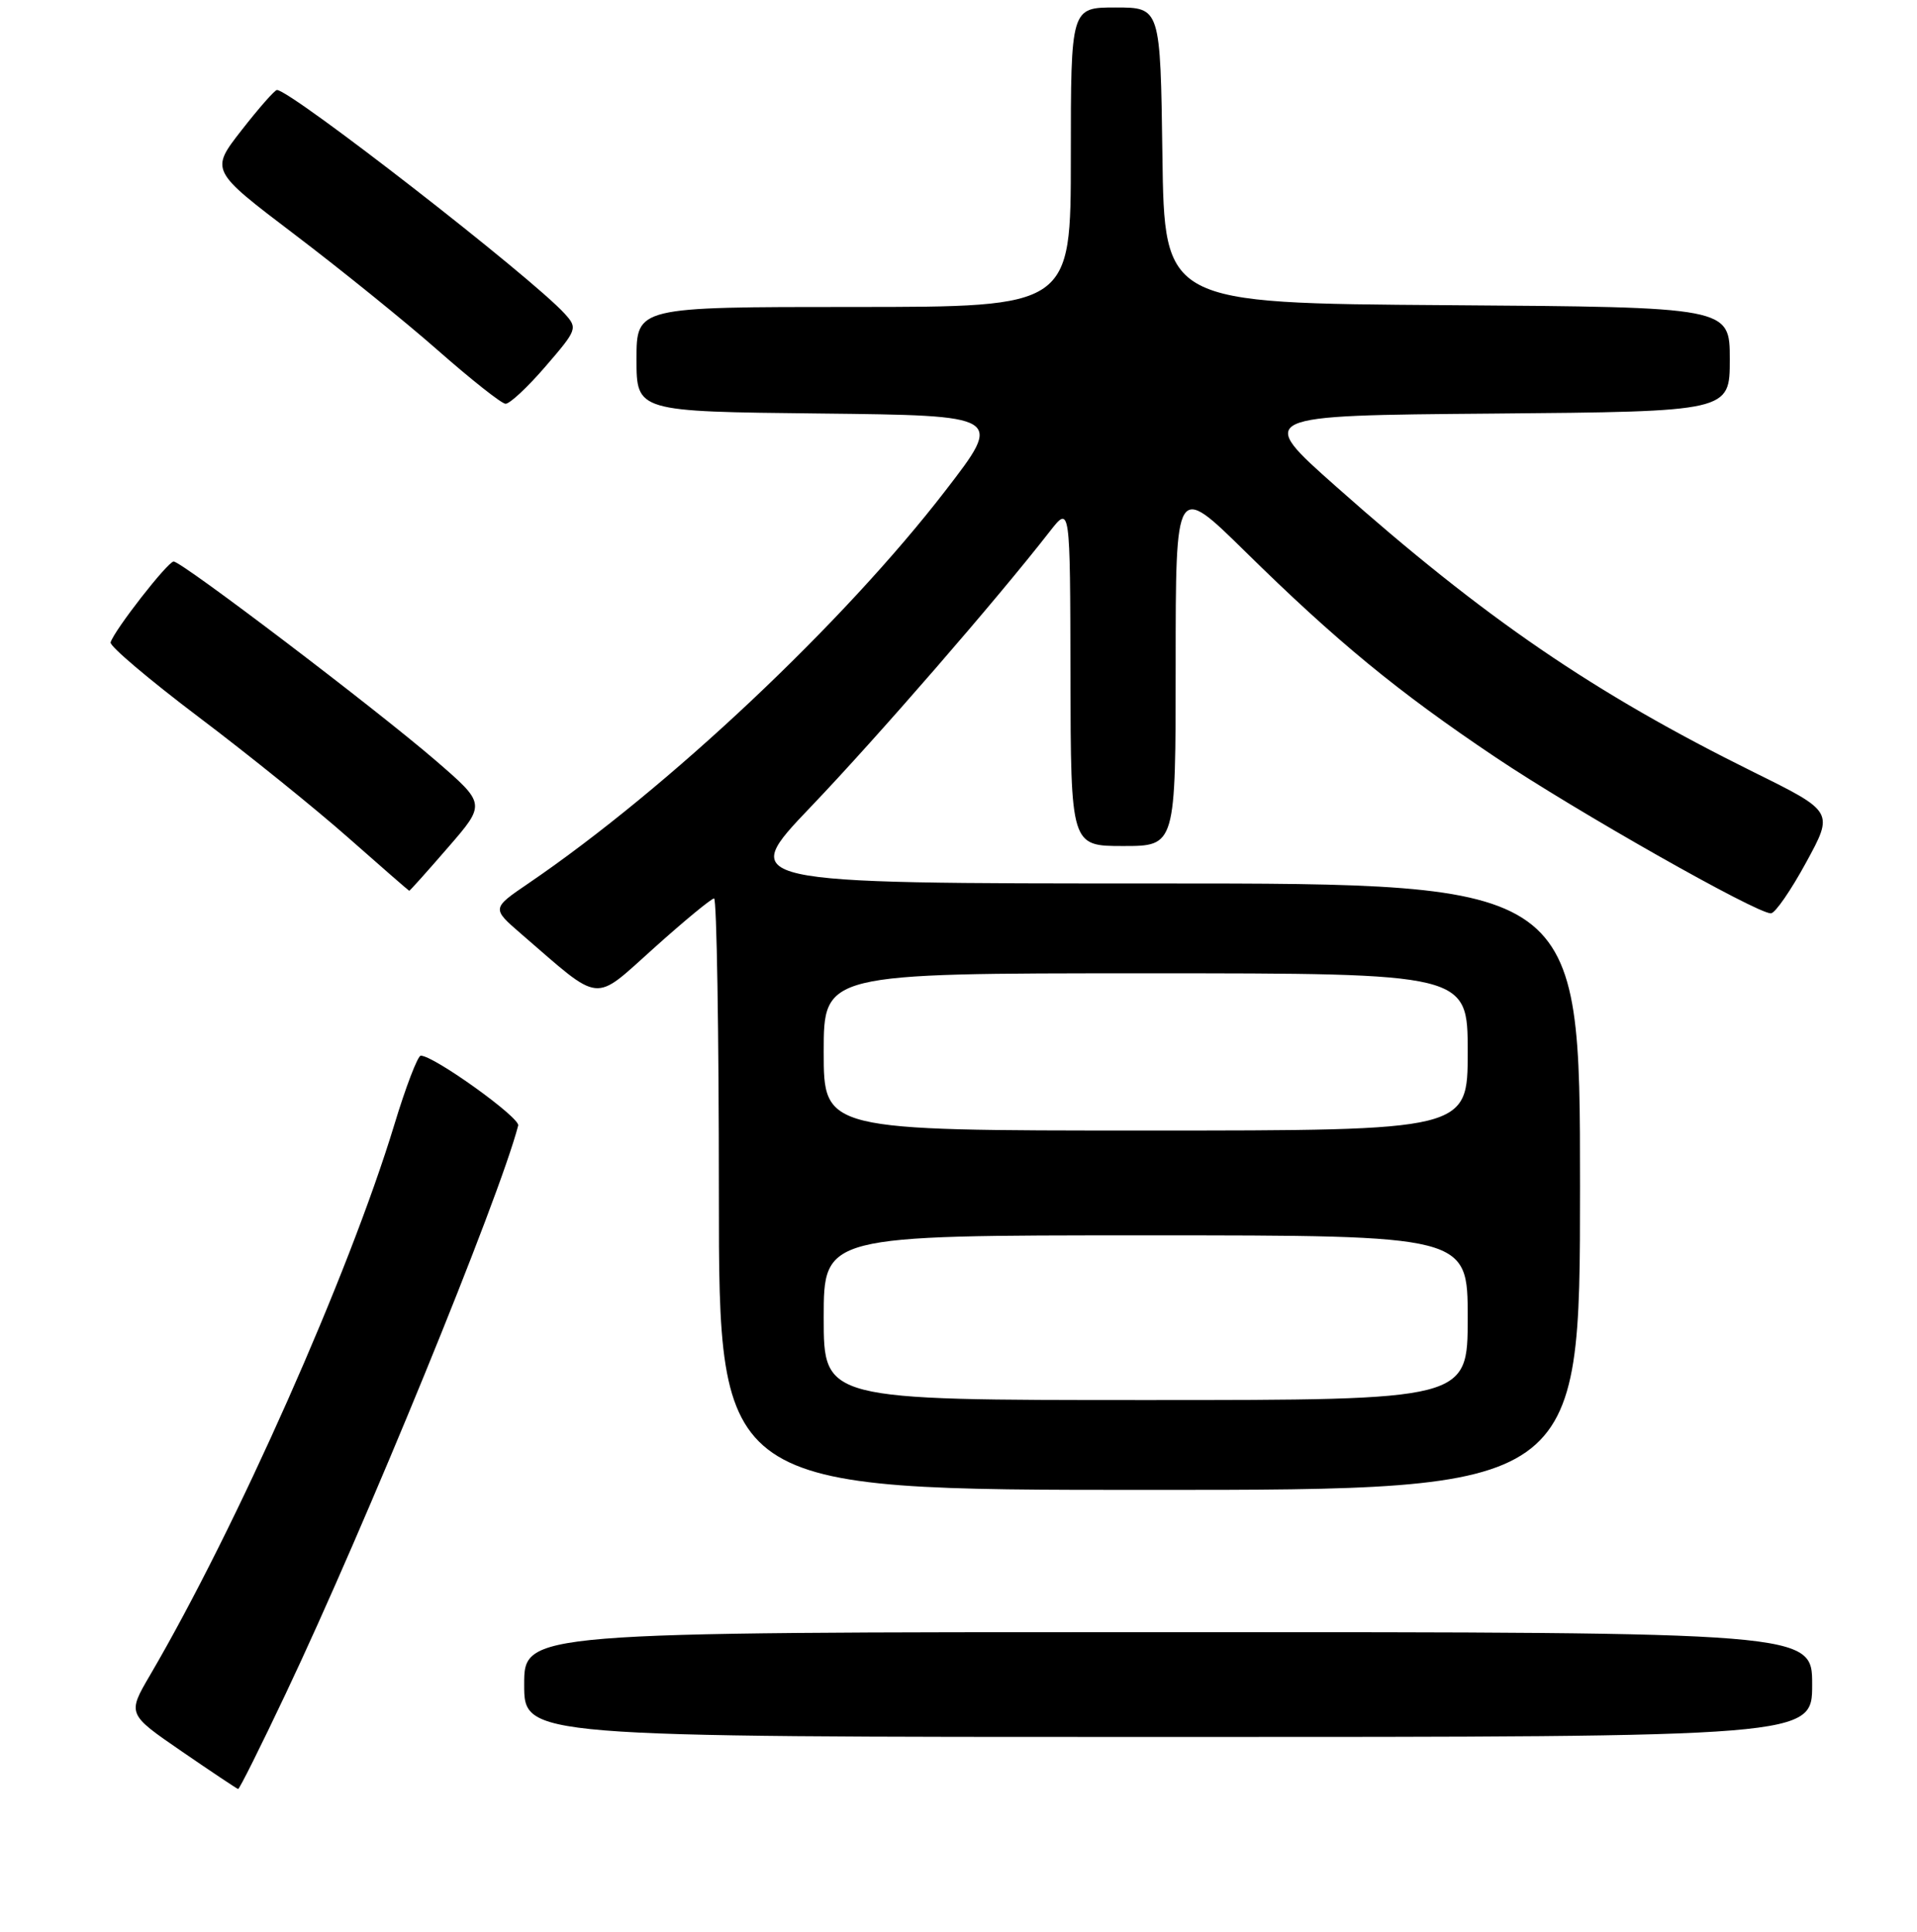<?xml version="1.0" encoding="UTF-8" standalone="no"?>
<!DOCTYPE svg PUBLIC "-//W3C//DTD SVG 1.1//EN" "http://www.w3.org/Graphics/SVG/1.1/DTD/svg11.dtd" >
<svg xmlns="http://www.w3.org/2000/svg" xmlns:xlink="http://www.w3.org/1999/xlink" version="1.1" viewBox="0 0 256 258">
 <g >
 <path fill="currentColor"
d=" M 38.14 226.25 C 48.79 203.79 66.69 160.04 69.20 150.33 C 69.47 149.28 57.94 141.00 56.19 141.00 C 55.79 141.00 54.19 145.16 52.65 150.25 C 46.60 170.16 31.58 204.01 20.05 223.72 C 17.00 228.93 17.00 228.93 24.25 233.91 C 28.24 236.65 31.64 238.92 31.80 238.95 C 31.97 238.98 34.82 233.26 38.14 226.25 Z  M 242.00 225.00 C 242.00 218.00 242.00 218.00 156.00 218.00 C 70.00 218.00 70.00 218.00 70.00 225.00 C 70.00 232.00 70.00 232.00 156.00 232.00 C 242.00 232.00 242.00 232.00 242.00 225.00 Z  M 211.00 158.50 C 211.00 118.00 211.00 118.00 154.75 118.00 C 98.50 118.00 98.50 118.00 108.29 107.75 C 117.12 98.51 133.14 80.05 140.20 70.97 C 142.91 67.50 142.91 67.50 142.95 90.25 C 143.00 113.00 143.00 113.00 150.00 113.00 C 157.00 113.00 157.00 113.00 157.00 88.77 C 157.00 64.54 157.00 64.54 166.25 73.63 C 178.51 85.69 186.64 92.37 199.69 101.13 C 210.39 108.31 234.55 122.01 236.49 121.99 C 237.05 121.99 239.16 118.93 241.19 115.20 C 244.89 108.42 244.89 108.42 234.19 103.13 C 212.81 92.55 198.28 82.61 178.44 65.00 C 167.73 55.50 167.73 55.50 199.37 55.24 C 231.00 54.97 231.00 54.97 231.00 48.00 C 231.00 41.02 231.00 41.02 193.25 40.76 C 155.50 40.50 155.50 40.50 155.23 20.75 C 154.96 1.00 154.96 1.00 148.98 1.00 C 143.00 1.00 143.00 1.00 143.00 21.00 C 143.00 41.00 143.00 41.00 114.00 41.00 C 85.00 41.00 85.00 41.00 85.00 47.98 C 85.00 54.97 85.00 54.97 109.49 55.23 C 133.98 55.50 133.98 55.50 126.28 65.50 C 112.62 83.23 89.24 105.26 70.58 117.98 C 65.66 121.33 65.66 121.33 69.58 124.72 C 80.50 134.15 79.09 134.00 87.35 126.61 C 91.40 122.97 95.01 120.00 95.36 120.00 C 95.71 120.00 96.00 137.78 96.00 159.50 C 96.00 199.00 96.00 199.00 153.50 199.00 C 211.00 199.00 211.00 199.00 211.00 158.50 Z  M 59.84 113.18 C 64.88 107.37 64.88 107.37 58.19 101.59 C 50.23 94.72 24.28 75.00 23.19 75.00 C 22.41 75.00 15.25 84.18 14.77 85.80 C 14.62 86.29 19.90 90.76 26.50 95.75 C 33.10 100.73 42.10 107.99 46.50 111.88 C 50.90 115.77 54.57 118.96 54.65 118.98 C 54.73 118.99 57.07 116.38 59.84 113.18 Z  M 72.85 48.94 C 77.08 44.04 77.16 43.83 75.42 41.91 C 71.04 37.07 38.93 12.10 36.99 12.02 C 36.70 12.01 34.58 14.42 32.27 17.38 C 28.07 22.76 28.07 22.76 39.32 31.30 C 45.51 36.00 54.16 42.99 58.54 46.85 C 62.92 50.70 66.95 53.89 67.50 53.93 C 68.05 53.97 70.46 51.72 72.85 48.94 Z  M 110.00 176.00 C 110.00 165.00 110.00 165.00 153.00 165.00 C 196.00 165.00 196.00 165.00 196.00 176.00 C 196.00 187.00 196.00 187.00 153.00 187.00 C 110.00 187.00 110.00 187.00 110.00 176.00 Z  M 110.00 140.50 C 110.00 130.00 110.00 130.00 153.00 130.00 C 196.00 130.00 196.00 130.00 196.00 140.50 C 196.00 151.00 196.00 151.00 153.00 151.00 C 110.00 151.00 110.00 151.00 110.00 140.50 Z "/>
</g>
</svg>